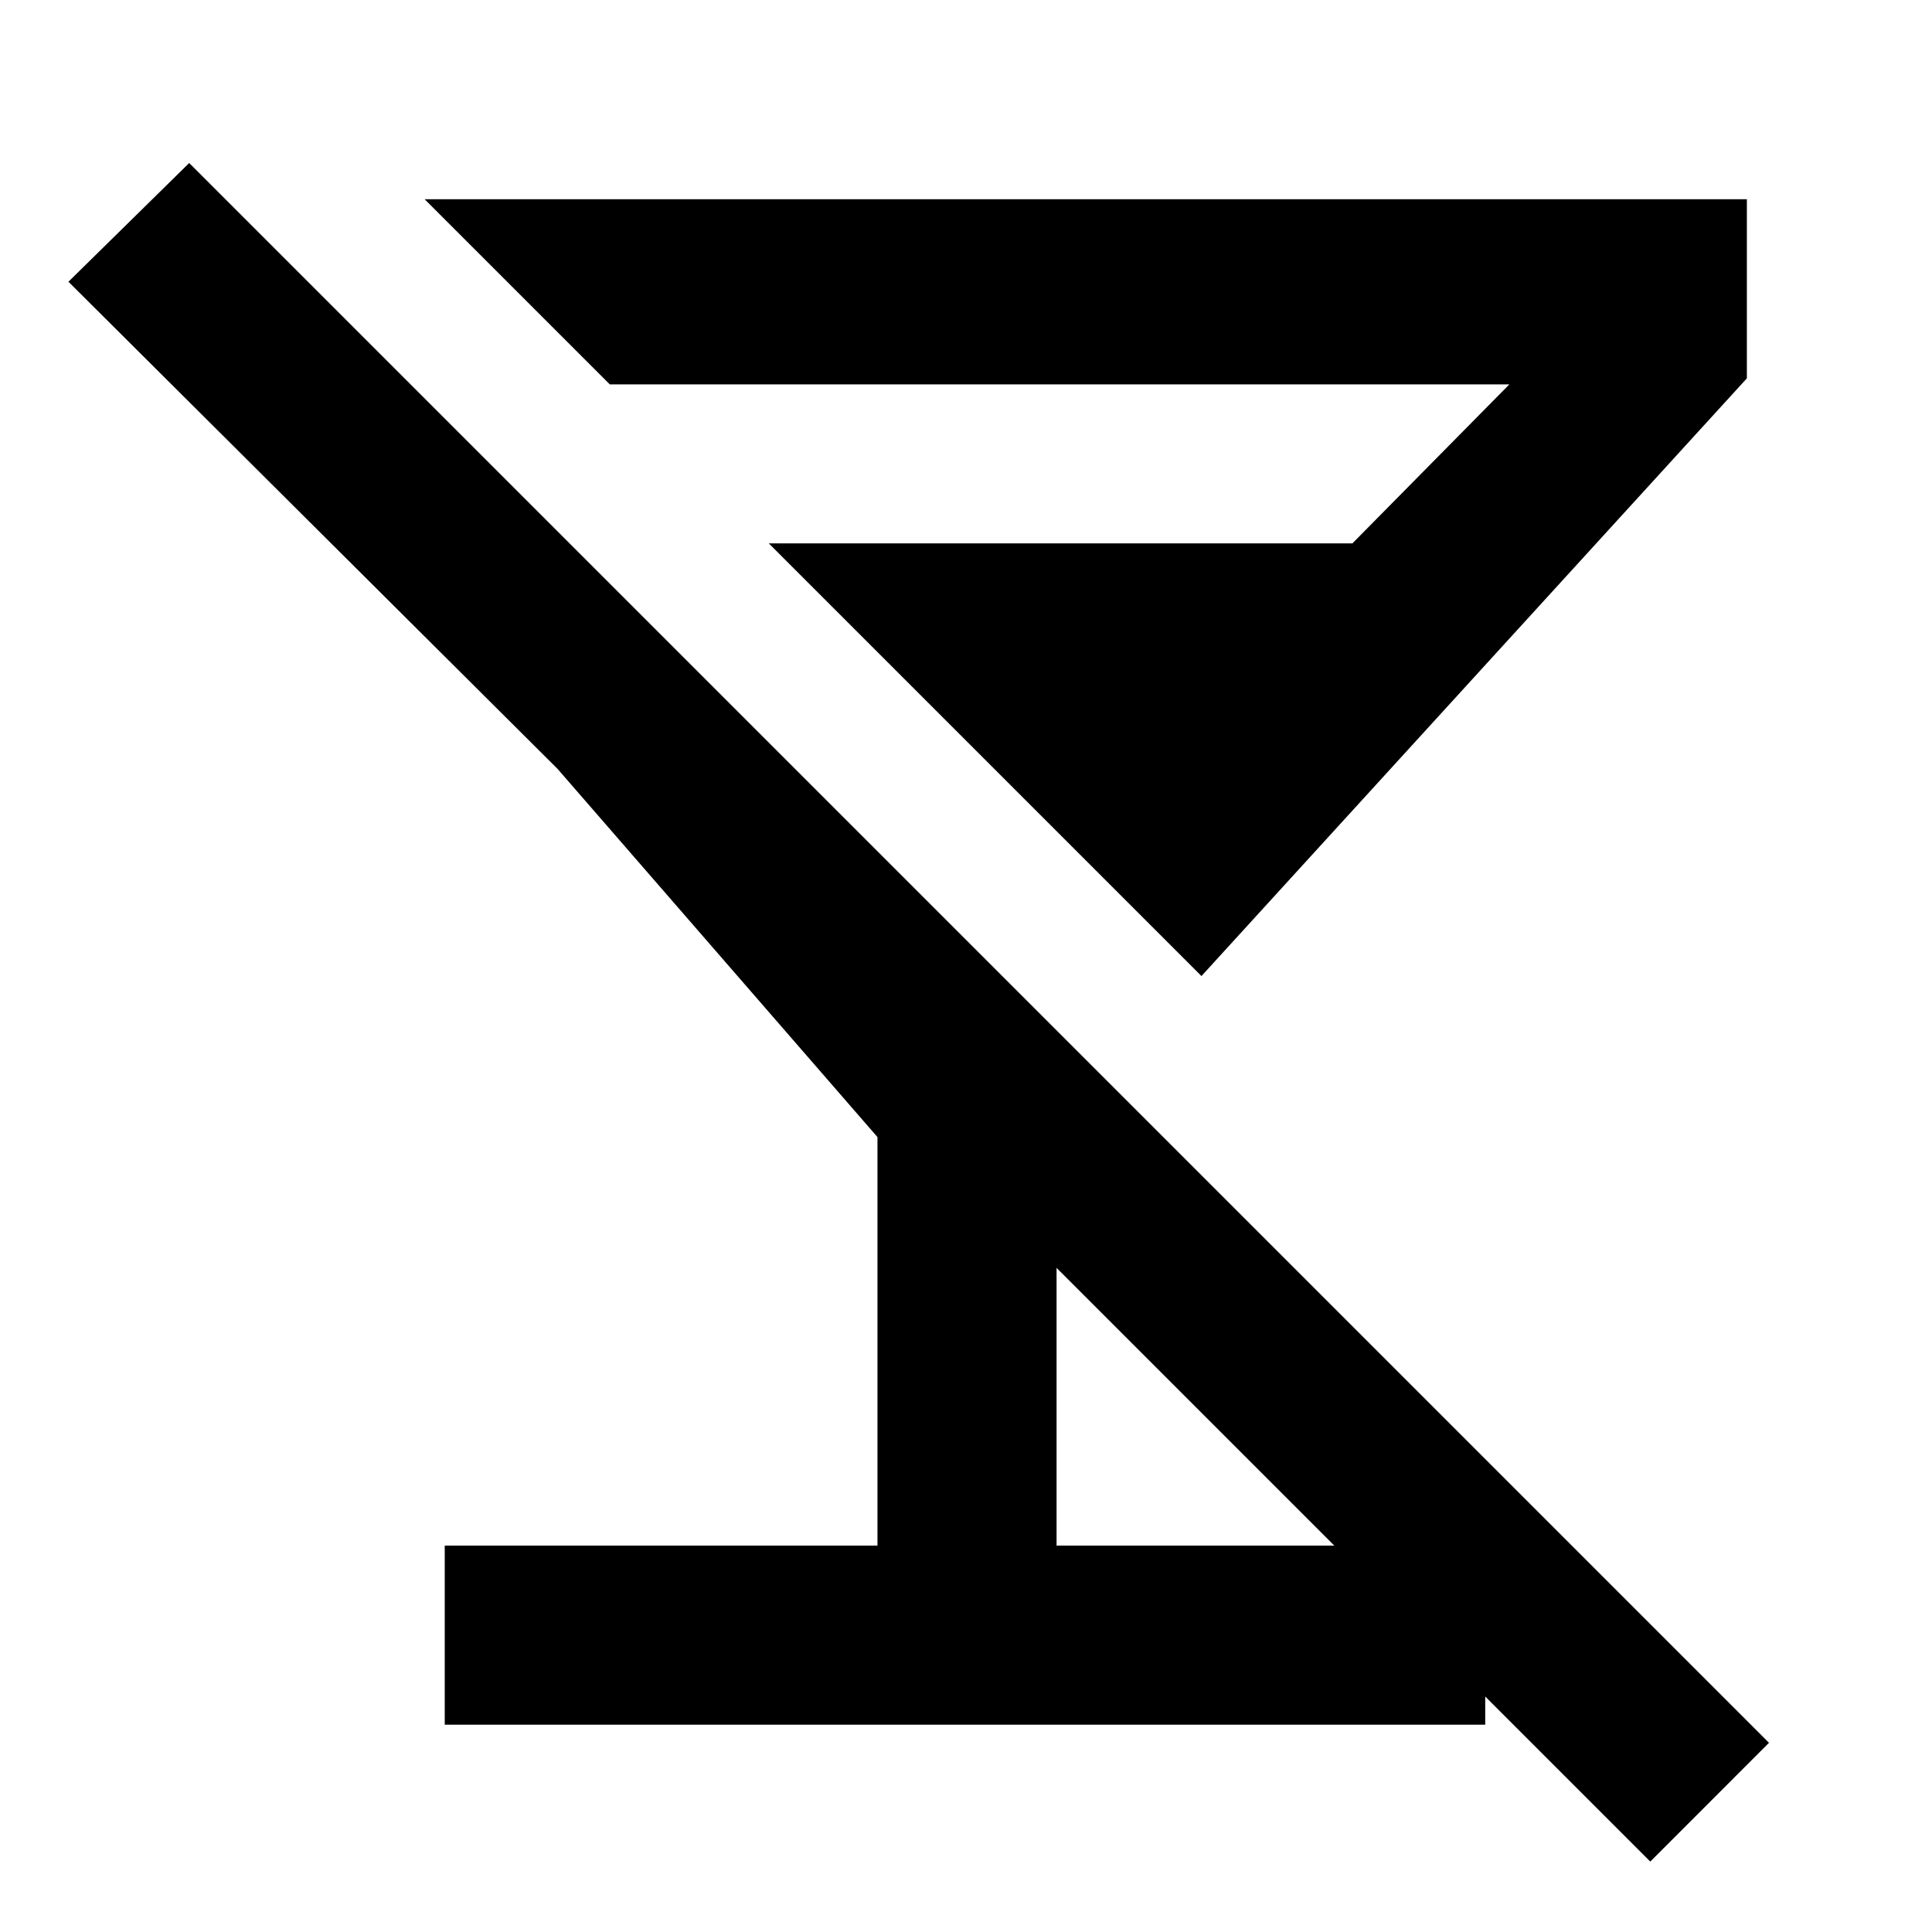 <svg xmlns="http://www.w3.org/2000/svg" height="40" width="40"><path d="M9.208 35.708V32H18.167V23.542L11.542 15.917L1.417 5.833L3.917 3.375L36.625 36.083L34.167 38.542L21.875 26.25V32H30.75V35.708ZM24.875 20.208 15.917 11.25H28L31.25 7.958H12.625L8.792 4.125H36.167V7.833Z"/></svg>
